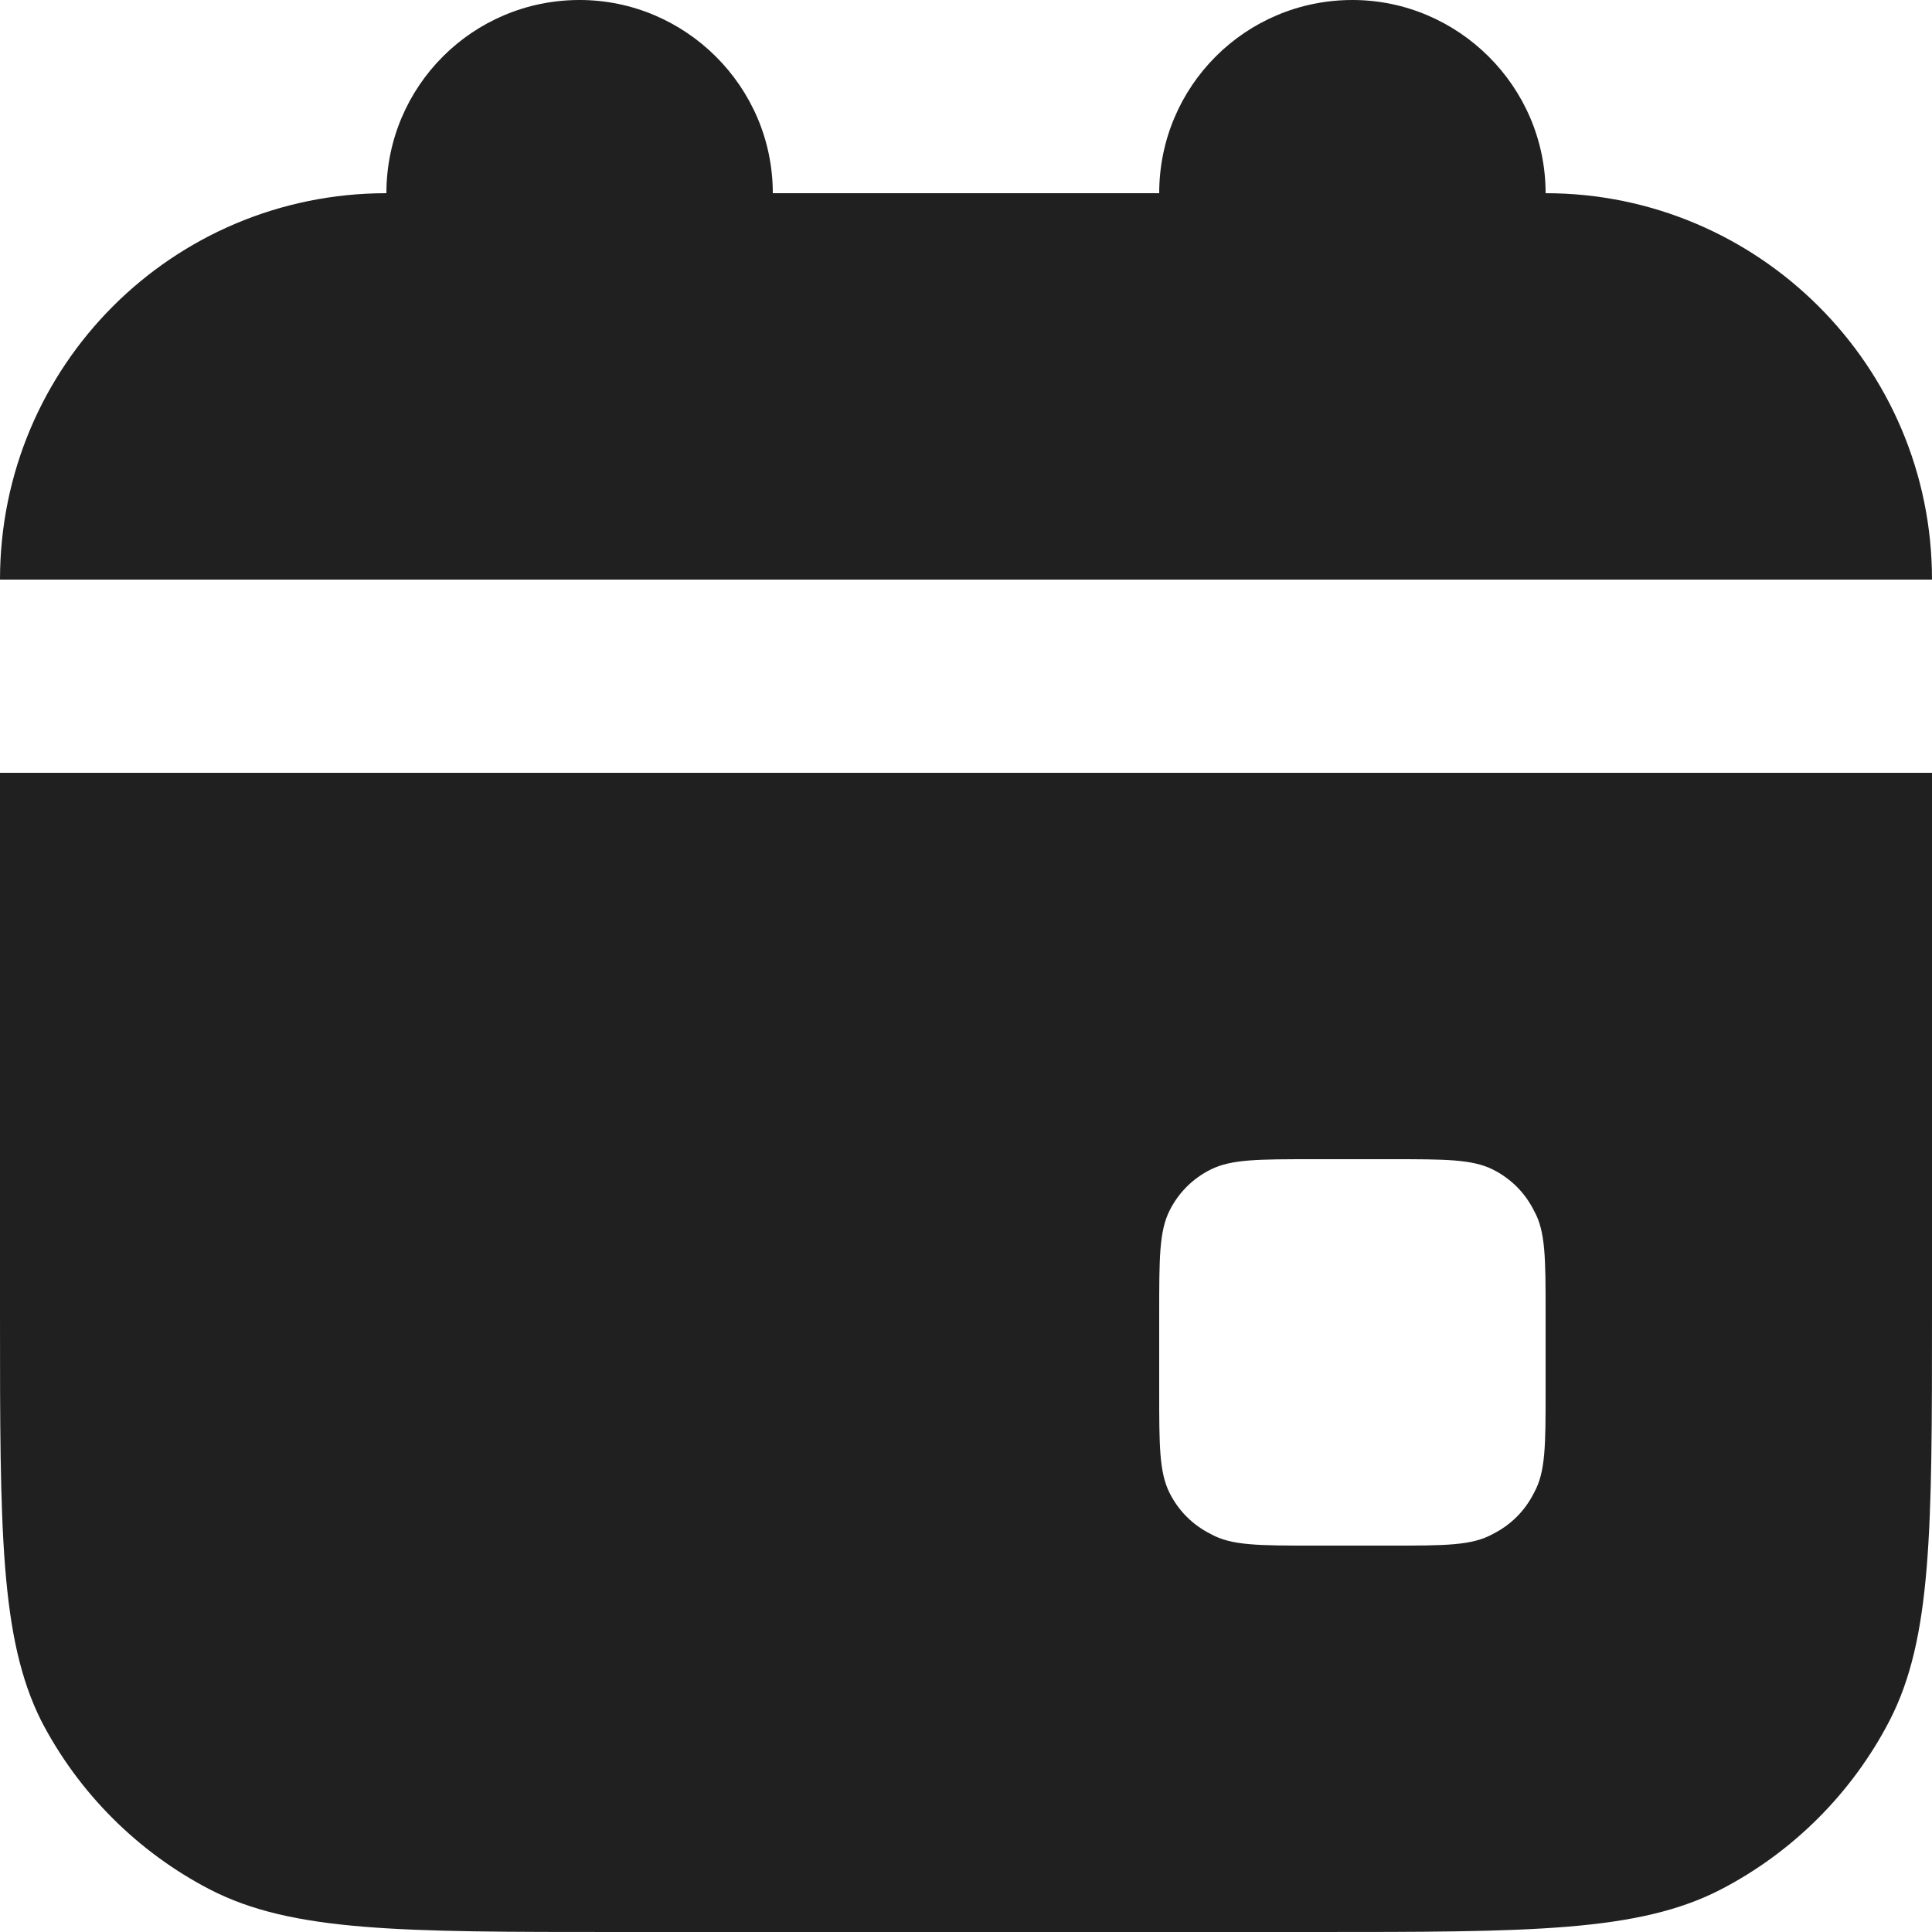 <svg width="15" height="15" viewBox="0 0 15 15" fill="none" xmlns="http://www.w3.org/2000/svg">
    <desc>
        Created with Pixso.
    </desc>
    <defs/>
    <path id="Icon" d="M4.5 0C5.32 0 6 0.67 6 1.5L9 1.5C9 0.67 9.67 0 10.5 0C11.32 0 12 0.67 12 1.5C13.65 1.5 15 2.84 15 4.5L0 4.5C0 2.84 1.34 1.5 3 1.5C3 0.67 3.67 0 4.5 0ZM15 6L0 6L0 10.2C0 11.88 0 12.72 0.32 13.36C0.61 13.92 1.07 14.38 1.63 14.67C2.27 15 3.11 15 4.8 15L10.2 15C11.88 15 12.72 15 13.36 14.67C13.92 14.38 14.38 13.92 14.67 13.36C15 12.72 15 11.88 15 10.2L15 6ZM9.08 9.4C9 9.56 9 9.77 9 10.2L9 10.8C9 11.22 9 11.43 9.08 11.59C9.15 11.73 9.26 11.84 9.4 11.91C9.56 12 9.77 12 10.2 12L10.8 12C11.22 12 11.43 12 11.59 11.91C11.73 11.84 11.84 11.73 11.91 11.59C12 11.43 12 11.22 12 10.8L12 10.2C12 9.77 12 9.56 11.91 9.4C11.84 9.26 11.73 9.15 11.59 9.08C11.43 9 11.22 9 10.8 9L10.2 9C9.77 9 9.56 9 9.4 9.08C9.26 9.15 9.15 9.26 9.08 9.4Z" fill="#202020" fill-opacity="1" fill-rule="evenodd"/>
</svg>
